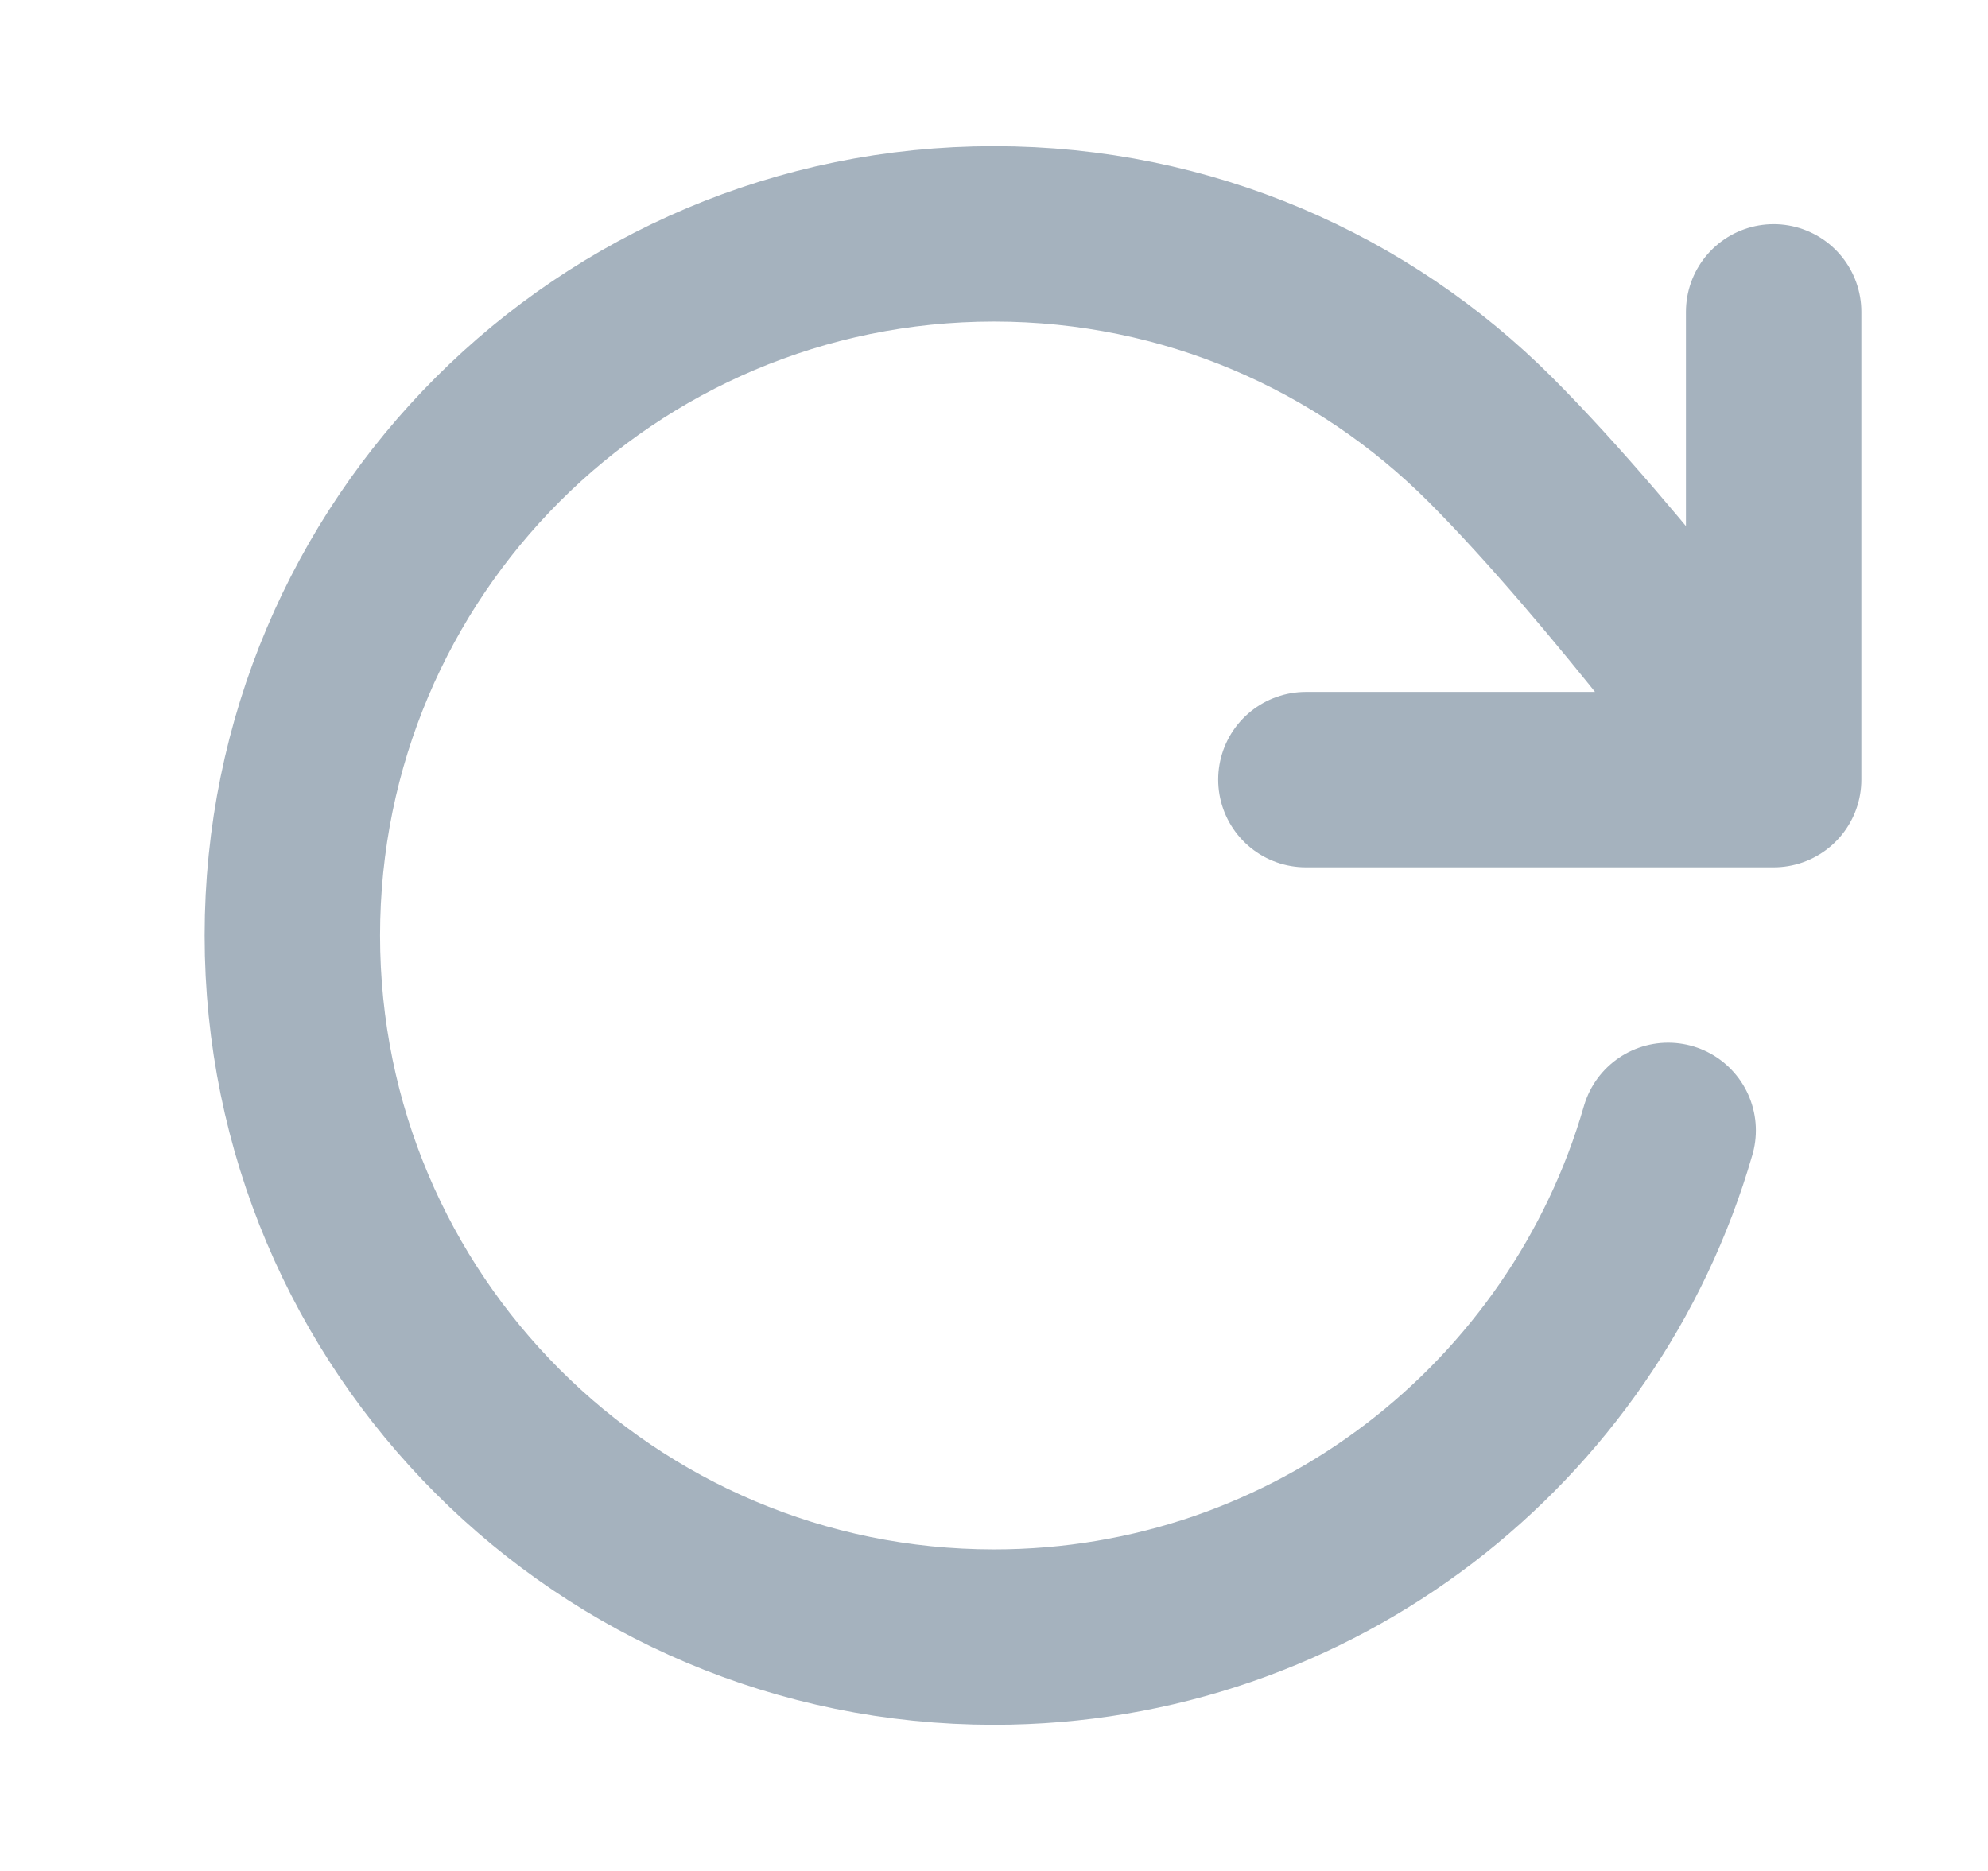 <svg width="17" height="16" viewBox="0 0 17 16" fill="none" xmlns="http://www.w3.org/2000/svg">
<path d="M15.167 6.667C15.167 6.667 13.83 4.845 12.744 3.759C11.658 2.672 10.158 2 8.5 2C5.186 2 2.5 4.686 2.5 8C2.5 11.314 5.186 14 8.5 14C11.235 14 13.543 12.169 14.265 9.667M15.167 6.667V2.667M15.167 6.667H11.167" stroke="#A5B2BE" stroke-width="1.5" stroke-linecap="round" stroke-linejoin="round"/>
</svg>
